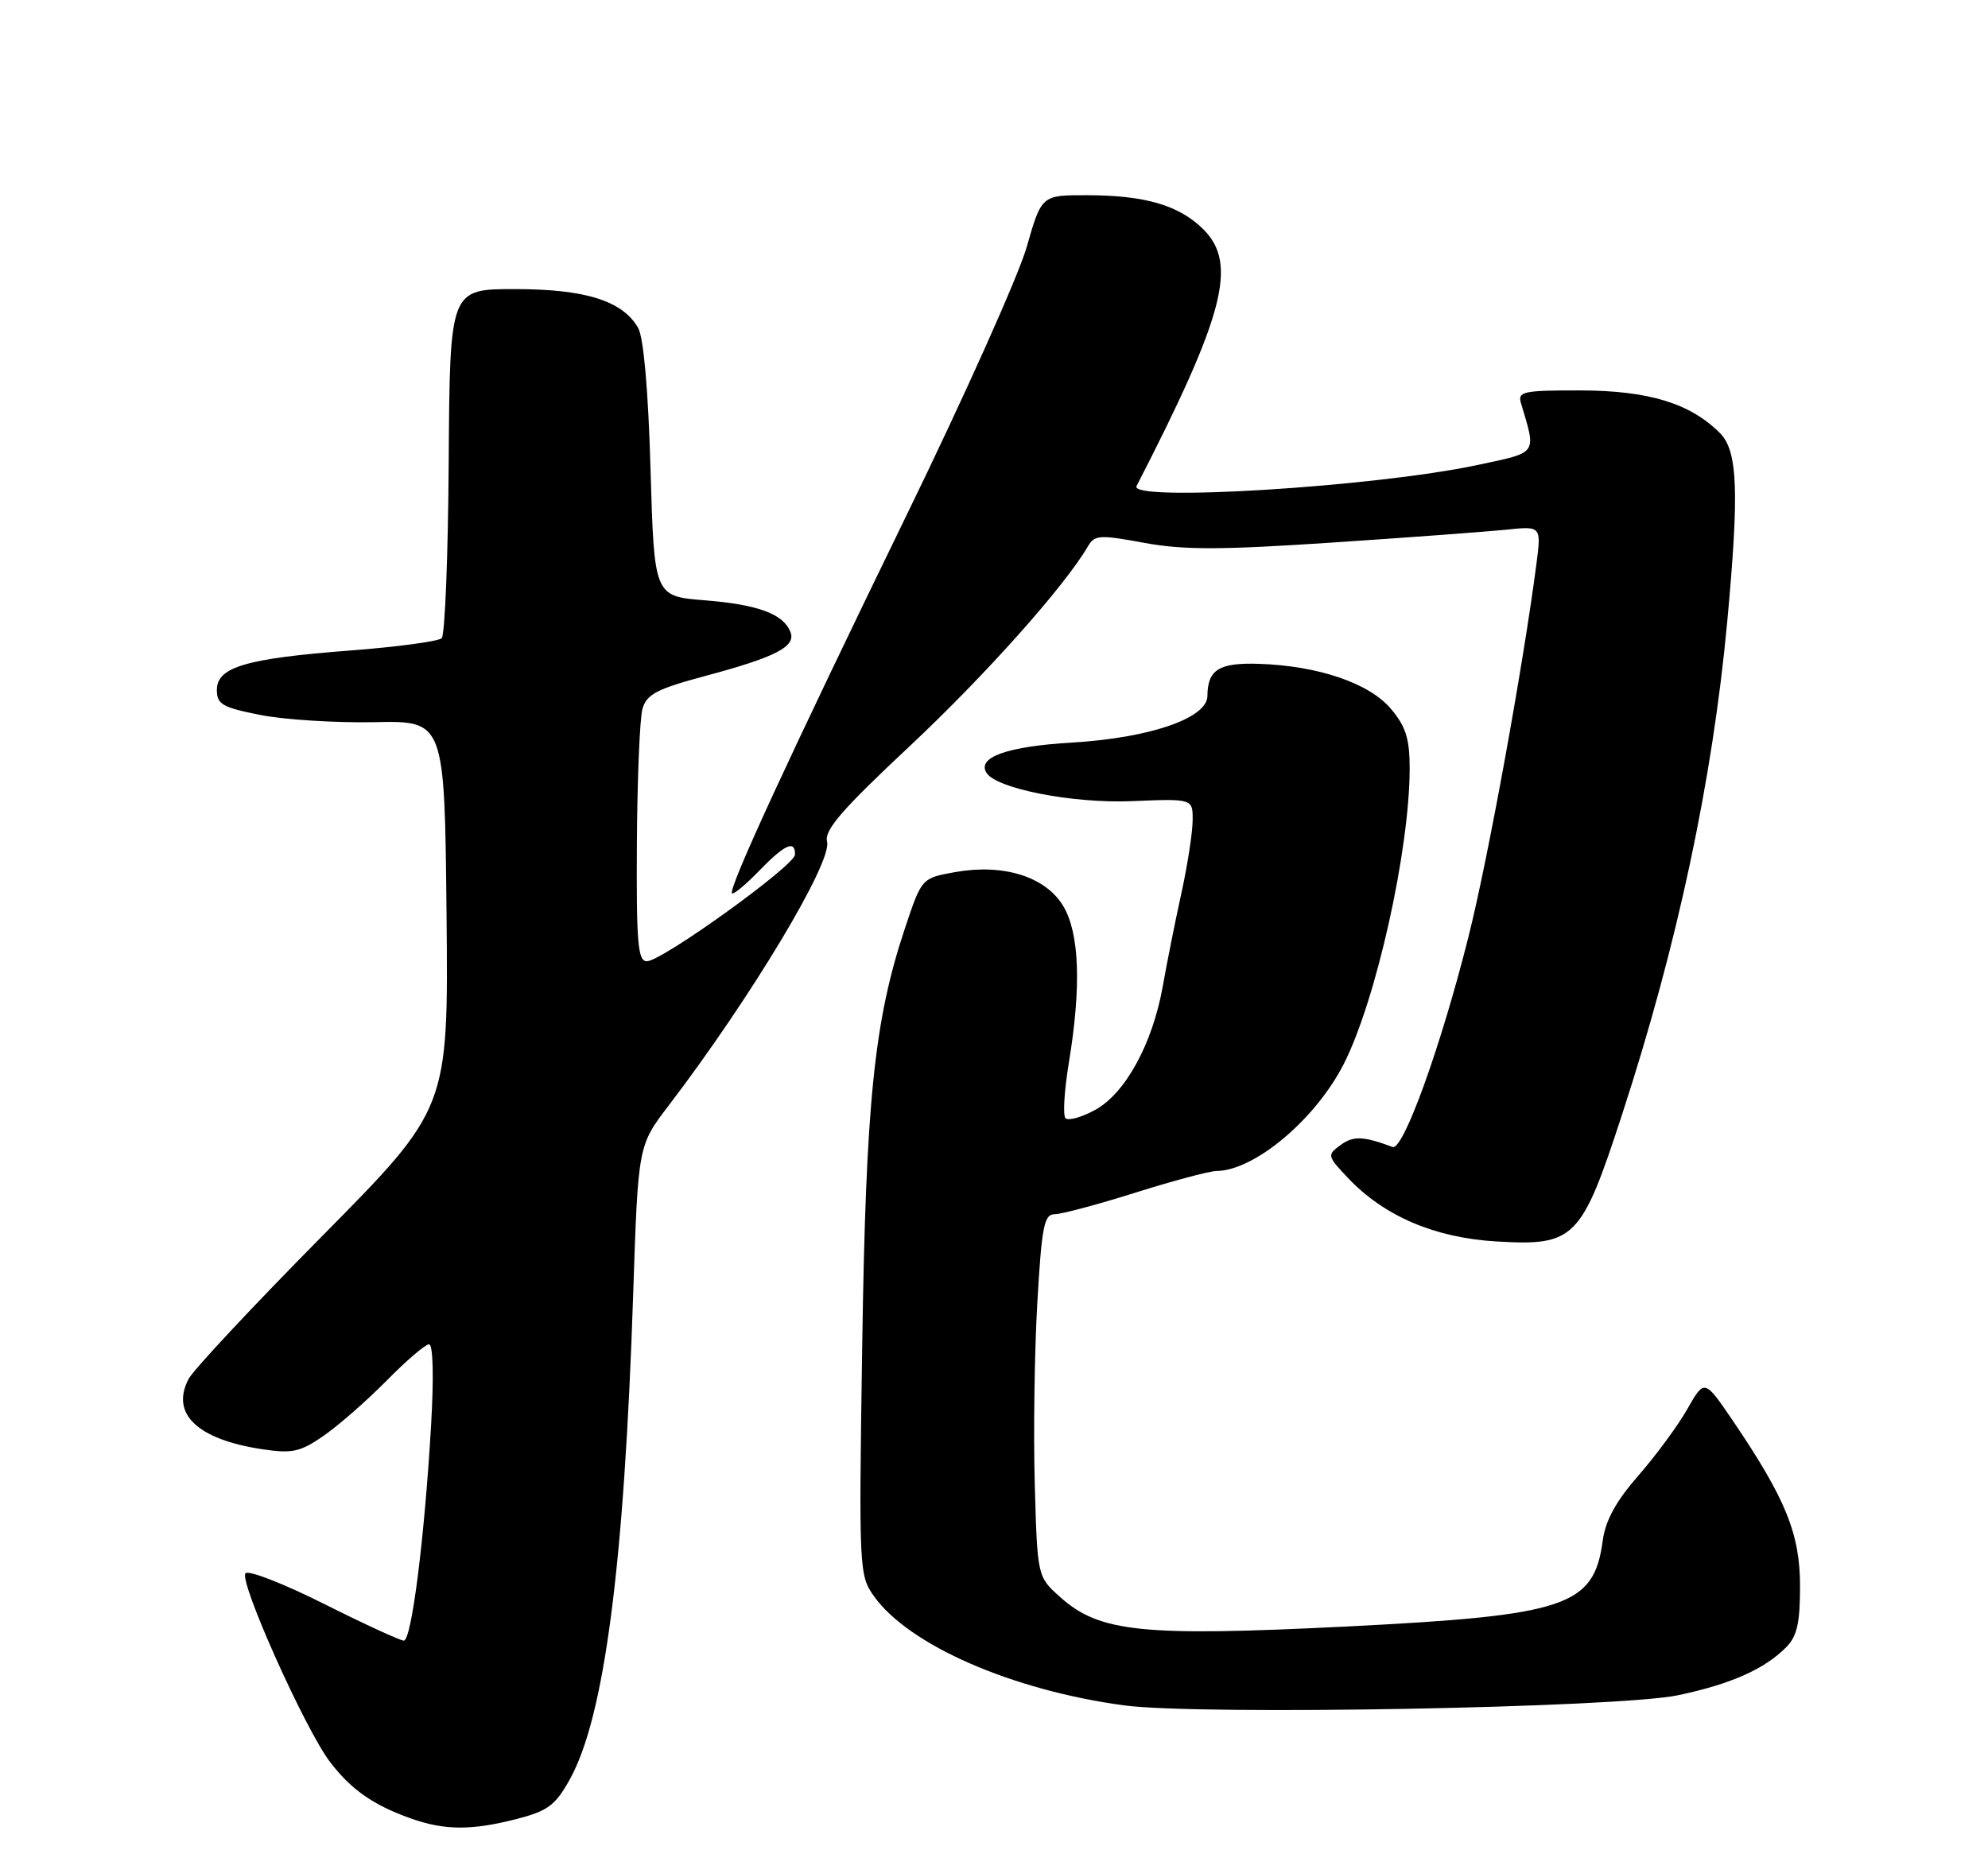 <?xml version="1.0" encoding="UTF-8" standalone="no"?>
<!DOCTYPE svg PUBLIC "-//W3C//DTD SVG 1.1//EN" "http://www.w3.org/Graphics/SVG/1.1/DTD/svg11.dtd" >
<svg xmlns="http://www.w3.org/2000/svg" xmlns:xlink="http://www.w3.org/1999/xlink" version="1.1" viewBox="0 0 275 256">
 <g >
 <path fill="currentColor"
d=" M 71.50 251.67 C 75.79 250.56 76.83 249.79 78.83 246.18 C 83.61 237.56 86.35 216.56 87.59 179.00 C 88.27 158.50 88.27 158.50 92.47 153.00 C 103.84 138.10 115.15 119.27 114.41 116.46 C 113.99 114.87 116.43 112.05 125.88 103.20 C 136.31 93.42 147.29 81.10 150.50 75.58 C 151.41 74.01 152.13 73.97 158.28 75.11 C 163.73 76.11 168.84 76.10 184.28 75.07 C 194.85 74.37 205.69 73.56 208.36 73.29 C 213.22 72.78 213.22 72.78 212.52 78.14 C 210.66 92.36 205.84 118.84 203.15 129.55 C 199.31 144.84 194.11 159.25 192.63 158.70 C 188.61 157.19 187.20 157.14 185.45 158.42 C 183.55 159.81 183.58 159.94 186.50 163.02 C 191.49 168.28 198.48 171.27 207.00 171.77 C 217.84 172.41 218.75 171.48 224.38 154.21 C 232.04 130.73 236.89 107.97 238.93 86.00 C 240.60 67.96 240.38 62.38 237.91 59.91 C 233.80 55.80 228.08 54.05 218.68 54.02 C 210.75 54.00 209.92 54.18 210.39 55.75 C 212.53 62.97 212.84 62.53 204.32 64.35 C 190.08 67.38 156.07 69.47 157.22 67.25 C 169.37 43.61 171.23 36.50 166.48 31.75 C 163.13 28.40 158.40 27.01 150.29 27.01 C 144.08 27.00 144.08 27.00 142.00 34.25 C 140.85 38.24 133.34 55.00 125.30 71.50 C 109.27 104.44 100.69 123.02 101.26 123.60 C 101.47 123.80 103.16 122.40 105.01 120.49 C 108.56 116.82 110.02 116.17 109.97 118.25 C 109.94 119.77 91.56 133.00 89.48 133.00 C 88.23 133.00 88.02 130.47 88.10 116.75 C 88.15 107.81 88.50 99.42 88.87 98.09 C 89.44 96.07 90.84 95.33 97.52 93.54 C 107.30 90.92 110.12 89.47 109.35 87.46 C 108.38 84.95 104.88 83.65 97.50 83.06 C 90.50 82.50 90.50 82.50 89.99 65.00 C 89.68 54.06 89.03 46.71 88.28 45.38 C 86.13 41.62 80.99 40.00 71.22 40.00 C 62.23 40.00 62.23 40.00 62.07 63.74 C 61.99 76.80 61.55 87.85 61.10 88.30 C 60.66 88.74 54.94 89.51 48.40 90.01 C 33.99 91.11 30.00 92.30 30.00 95.47 C 30.00 97.45 30.77 97.89 36.04 98.93 C 39.36 99.58 46.45 100.03 51.79 99.92 C 61.50 99.72 61.50 99.72 61.77 126.54 C 62.03 153.35 62.03 153.35 44.66 170.93 C 35.11 180.59 26.75 189.53 26.09 190.79 C 23.56 195.61 27.29 199.17 36.29 200.52 C 40.44 201.14 41.53 200.90 44.78 198.65 C 46.83 197.23 50.74 193.80 53.47 191.04 C 56.19 188.27 58.84 186.00 59.35 186.00 C 59.91 186.00 60.02 190.51 59.63 197.25 C 58.72 212.87 56.93 227.00 55.86 227.00 C 55.37 227.00 50.41 224.72 44.85 221.93 C 39.29 219.14 34.39 217.22 33.96 217.68 C 32.99 218.69 42.20 239.26 45.64 243.77 C 48.56 247.61 51.60 249.73 56.76 251.58 C 61.50 253.27 65.21 253.29 71.50 251.67 Z  M 232.16 234.55 C 239.43 233.01 244.03 230.97 247.05 227.95 C 248.58 226.42 249.00 224.61 249.00 219.47 C 249.00 212.24 247.02 207.37 239.75 196.64 C 235.78 190.79 235.78 190.79 233.41 194.96 C 232.11 197.25 229.06 201.39 226.64 204.16 C 223.55 207.70 222.08 210.37 221.71 213.14 C 220.48 222.28 216.77 223.52 186.00 225.06 C 157.98 226.45 152.09 225.84 146.67 220.99 C 143.50 218.16 143.50 218.16 143.14 205.38 C 142.94 198.34 143.10 187.06 143.49 180.30 C 144.10 169.67 144.43 168.00 145.90 168.00 C 146.83 168.00 151.85 166.66 157.05 165.02 C 162.25 163.38 167.31 162.03 168.29 162.02 C 173.55 161.97 181.99 154.86 185.88 147.22 C 190.35 138.45 194.99 117.62 195.00 106.33 C 195.00 102.22 194.47 100.52 192.41 98.08 C 189.43 94.53 182.37 92.12 174.16 91.85 C 168.62 91.67 167.05 92.65 167.02 96.31 C 166.99 99.37 159.06 102.10 148.33 102.74 C 139.34 103.27 135.12 104.77 136.46 106.93 C 137.81 109.12 148.42 111.19 156.53 110.85 C 165.00 110.50 165.00 110.50 164.98 113.50 C 164.97 115.15 164.28 119.65 163.44 123.50 C 162.59 127.35 161.42 133.20 160.84 136.50 C 159.41 144.47 155.64 151.34 151.44 153.60 C 149.59 154.60 147.77 155.10 147.39 154.72 C 147.01 154.34 147.22 150.90 147.85 147.07 C 149.60 136.47 149.33 129.05 147.04 125.30 C 144.58 121.27 138.76 119.47 132.10 120.67 C 127.50 121.50 127.50 121.50 125.21 128.35 C 120.92 141.18 119.77 152.38 119.27 186.20 C 118.80 217.21 118.84 217.97 120.90 220.86 C 125.72 227.63 140.01 233.87 155.50 235.96 C 165.89 237.36 223.93 236.30 232.16 234.55 Z "/>
</g>
</svg>